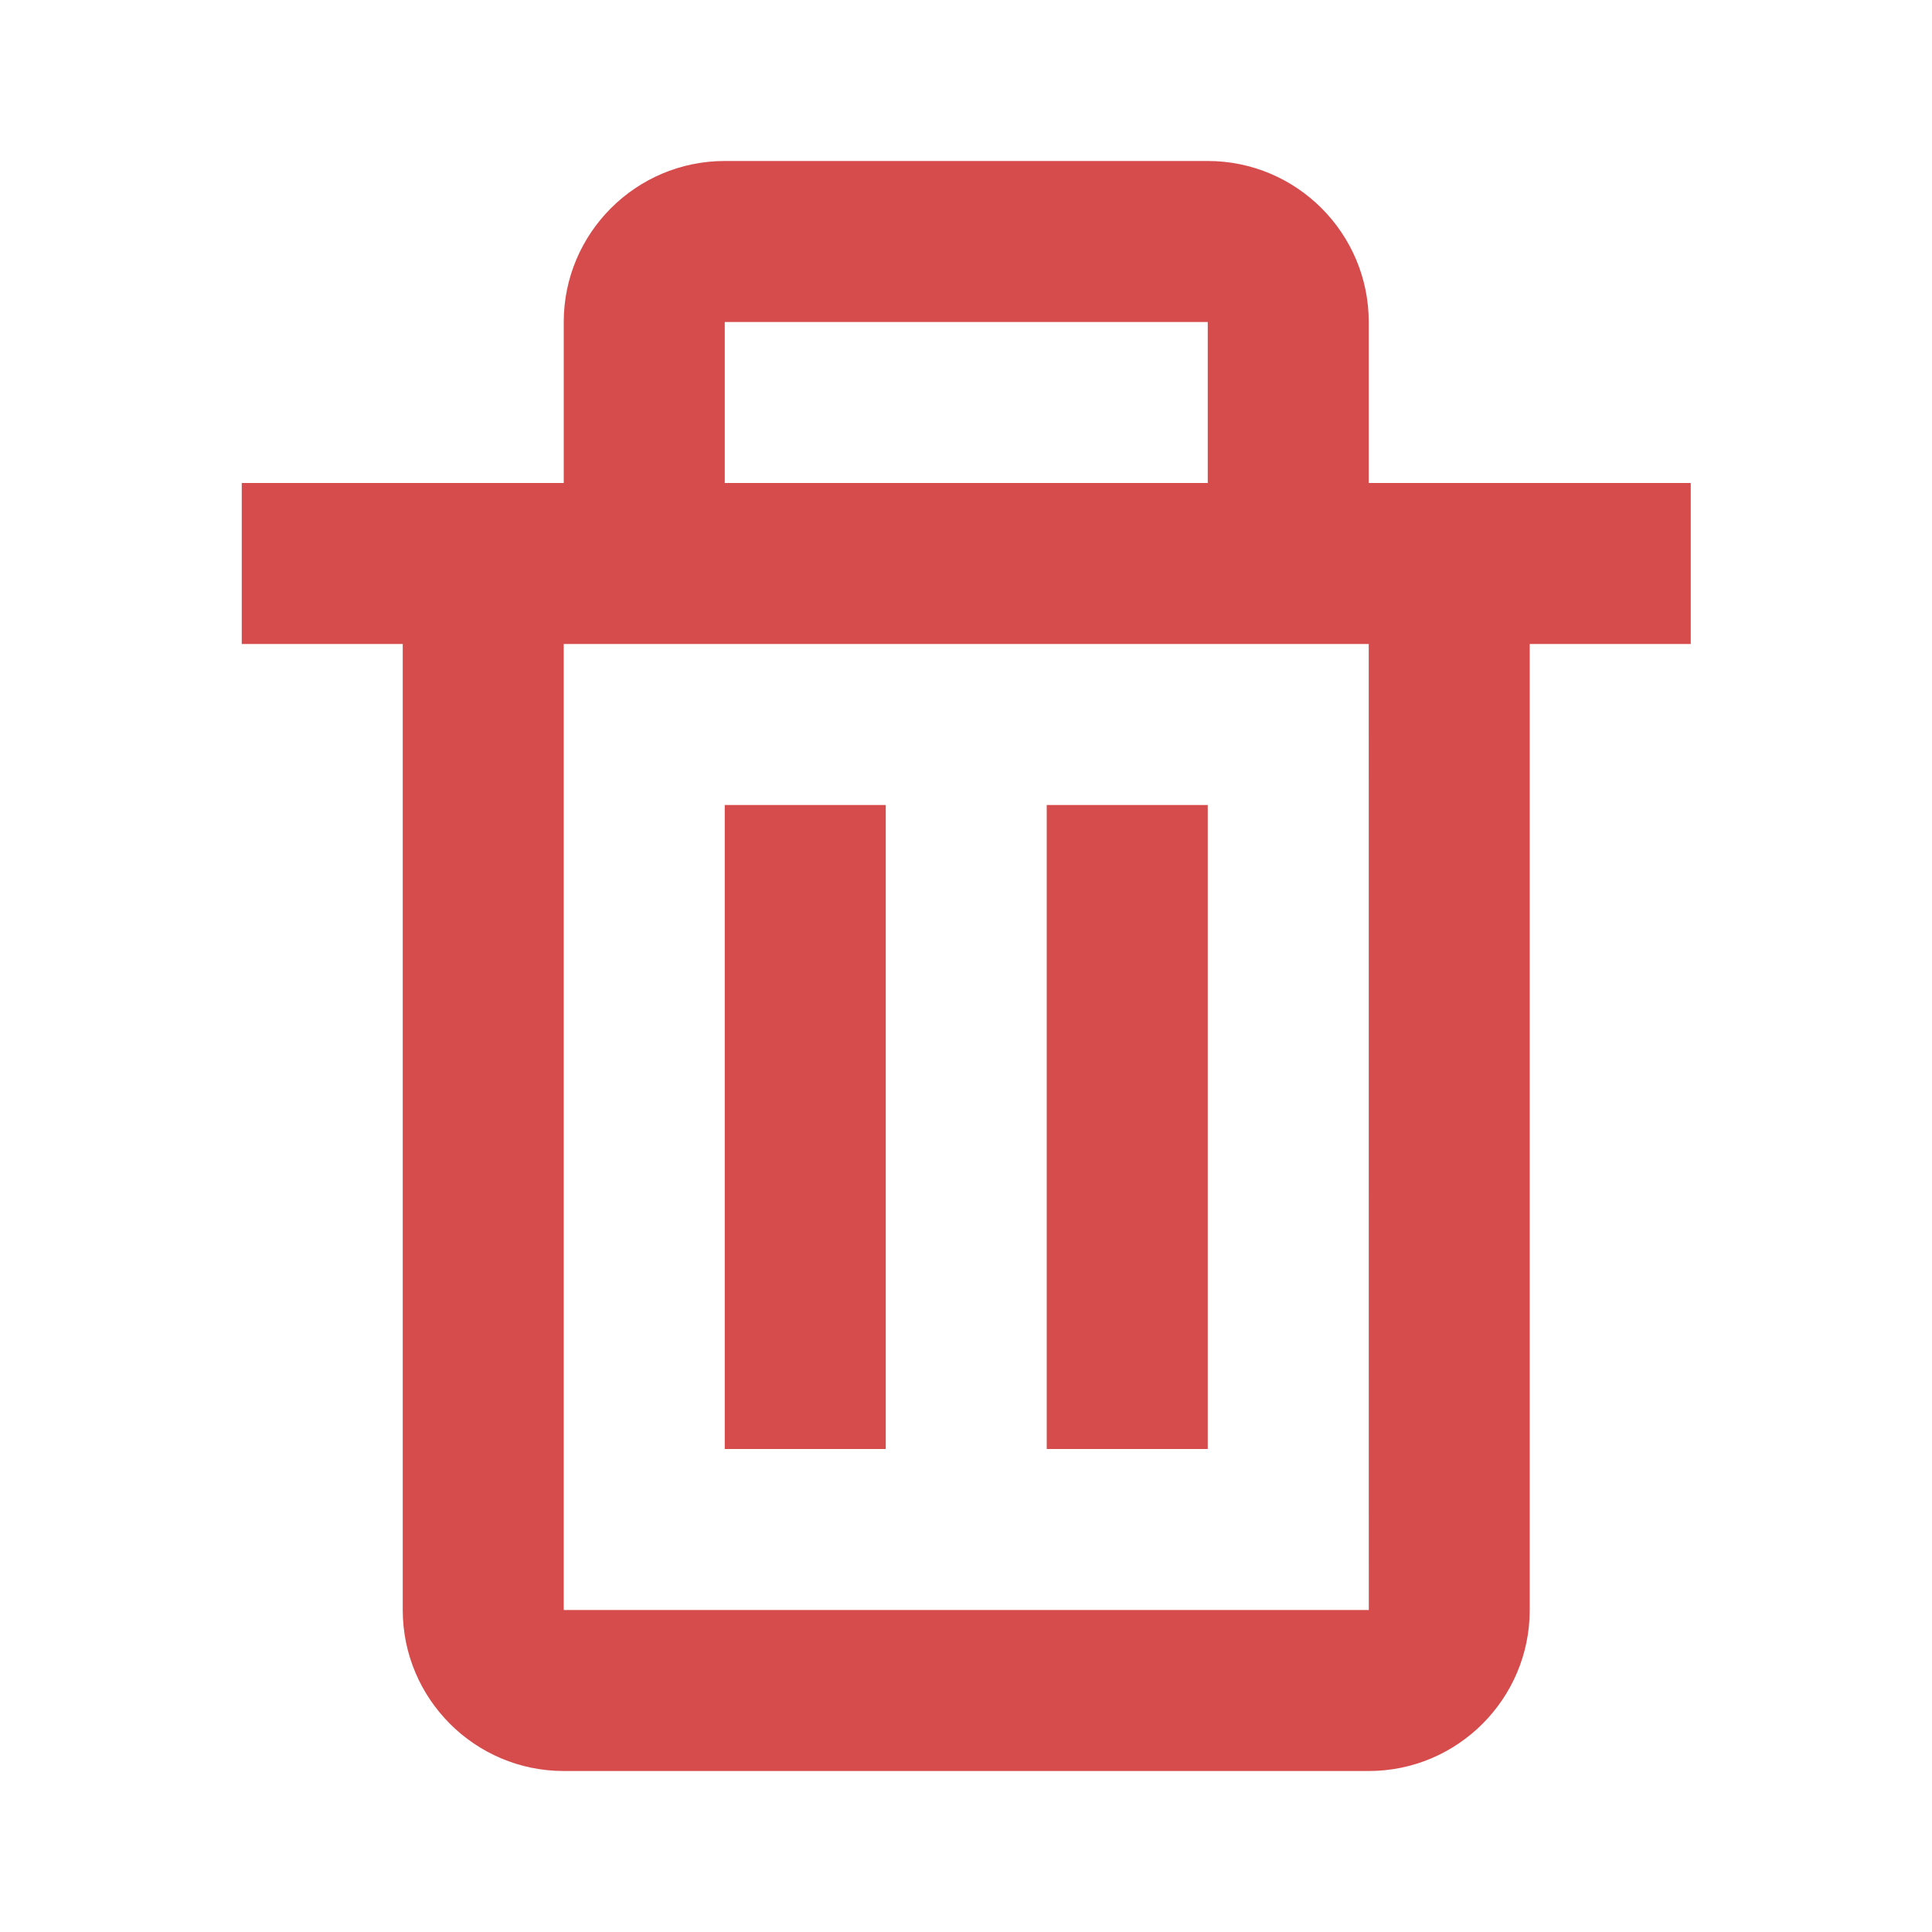 <svg width="61" height="61" viewBox="0 0 61 61" fill="none" xmlns="http://www.w3.org/2000/svg">
<path d="M12.716 50.833C12.716 53.637 14.996 55.917 17.799 55.917H43.216C46.02 55.917 48.299 53.637 48.299 50.833V20.333H53.383V15.25H43.216V10.167C43.216 7.363 40.936 5.083 38.133 5.083H22.883C20.079 5.083 17.799 7.363 17.799 10.167V15.25H7.633V20.333H12.716V50.833ZM22.883 10.167H38.133V15.25H22.883V10.167ZM20.341 20.333H43.216L43.218 50.833H17.799V20.333H20.341Z" fill="#D64C4C"/>
<path d="M22.883 25.417H27.966V45.75H22.883V25.417ZM33.049 25.417H38.133V45.75H33.049V25.417Z" fill="#D64C4C"/>
</svg>
